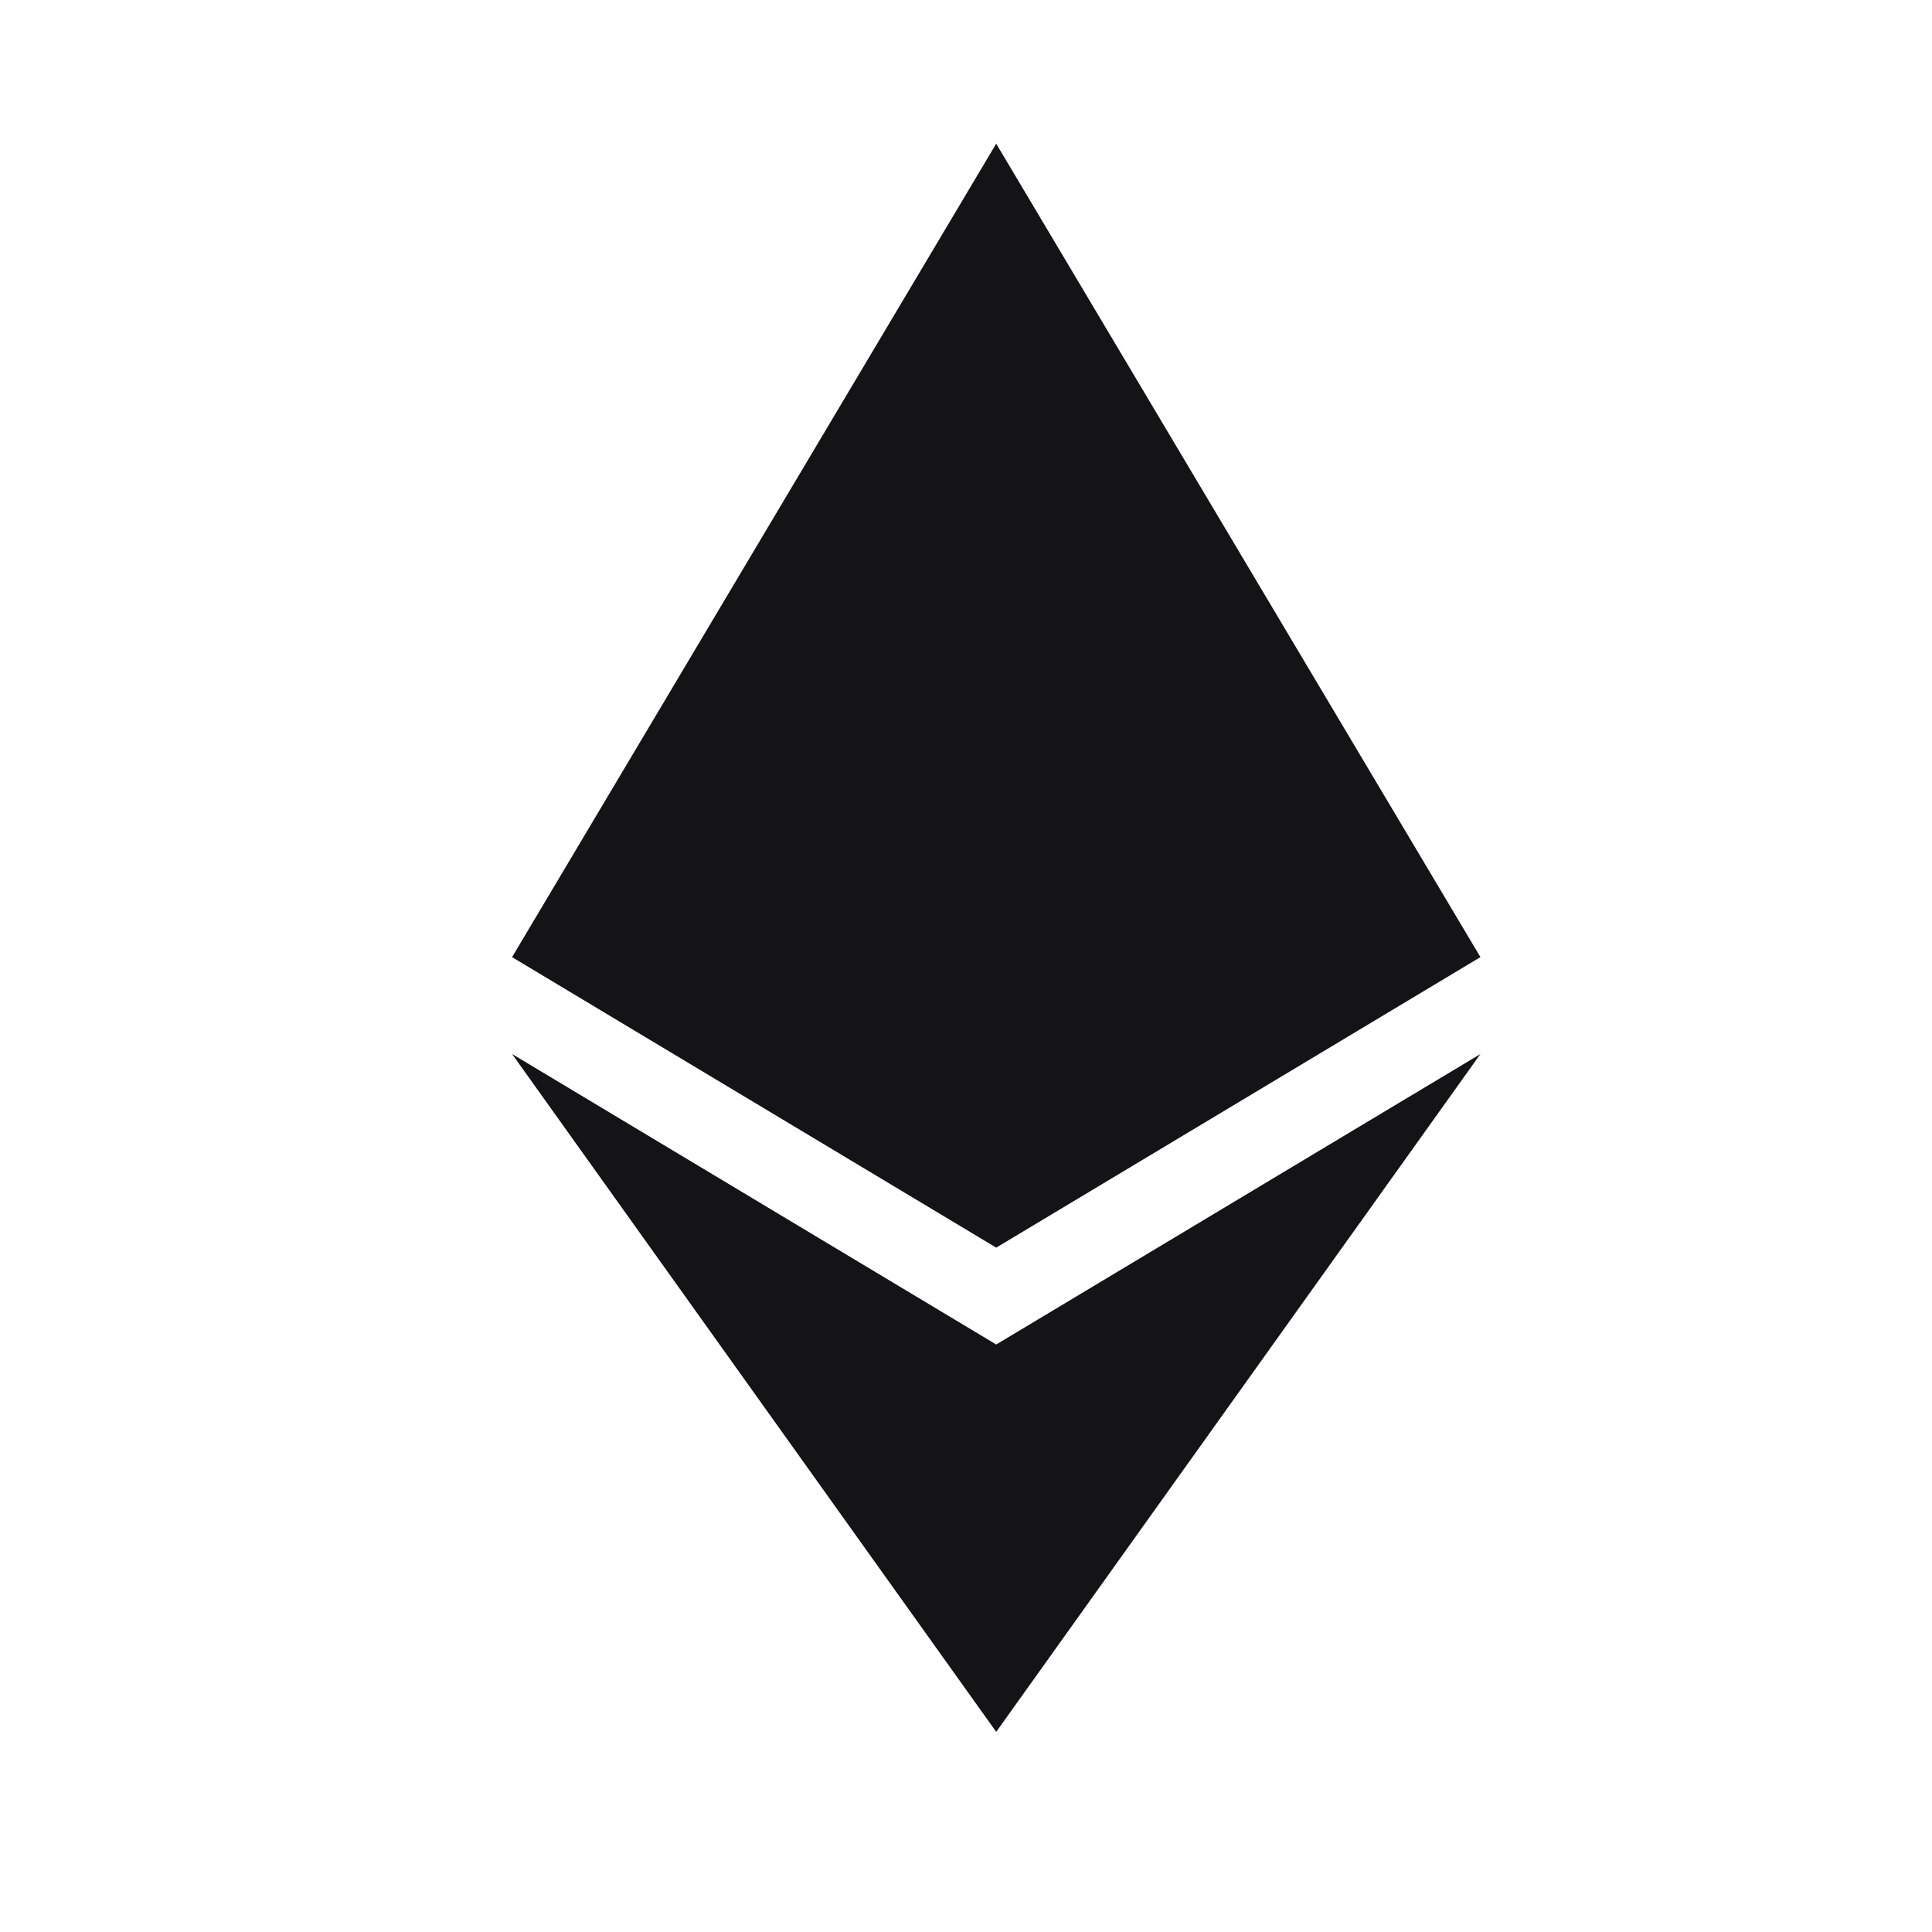 <svg width="22" height="22" viewBox="0 0 22 22" fill="none" xmlns="http://www.w3.org/2000/svg">
<path d="M11.344 1.636L5.831 10.899L11.344 14.207L16.858 10.899L11.344 1.636ZM5.831 12.002L11.344 19.721L16.858 12.002L11.344 15.31L5.831 12.002Z" fill="#141416"/>
</svg>
